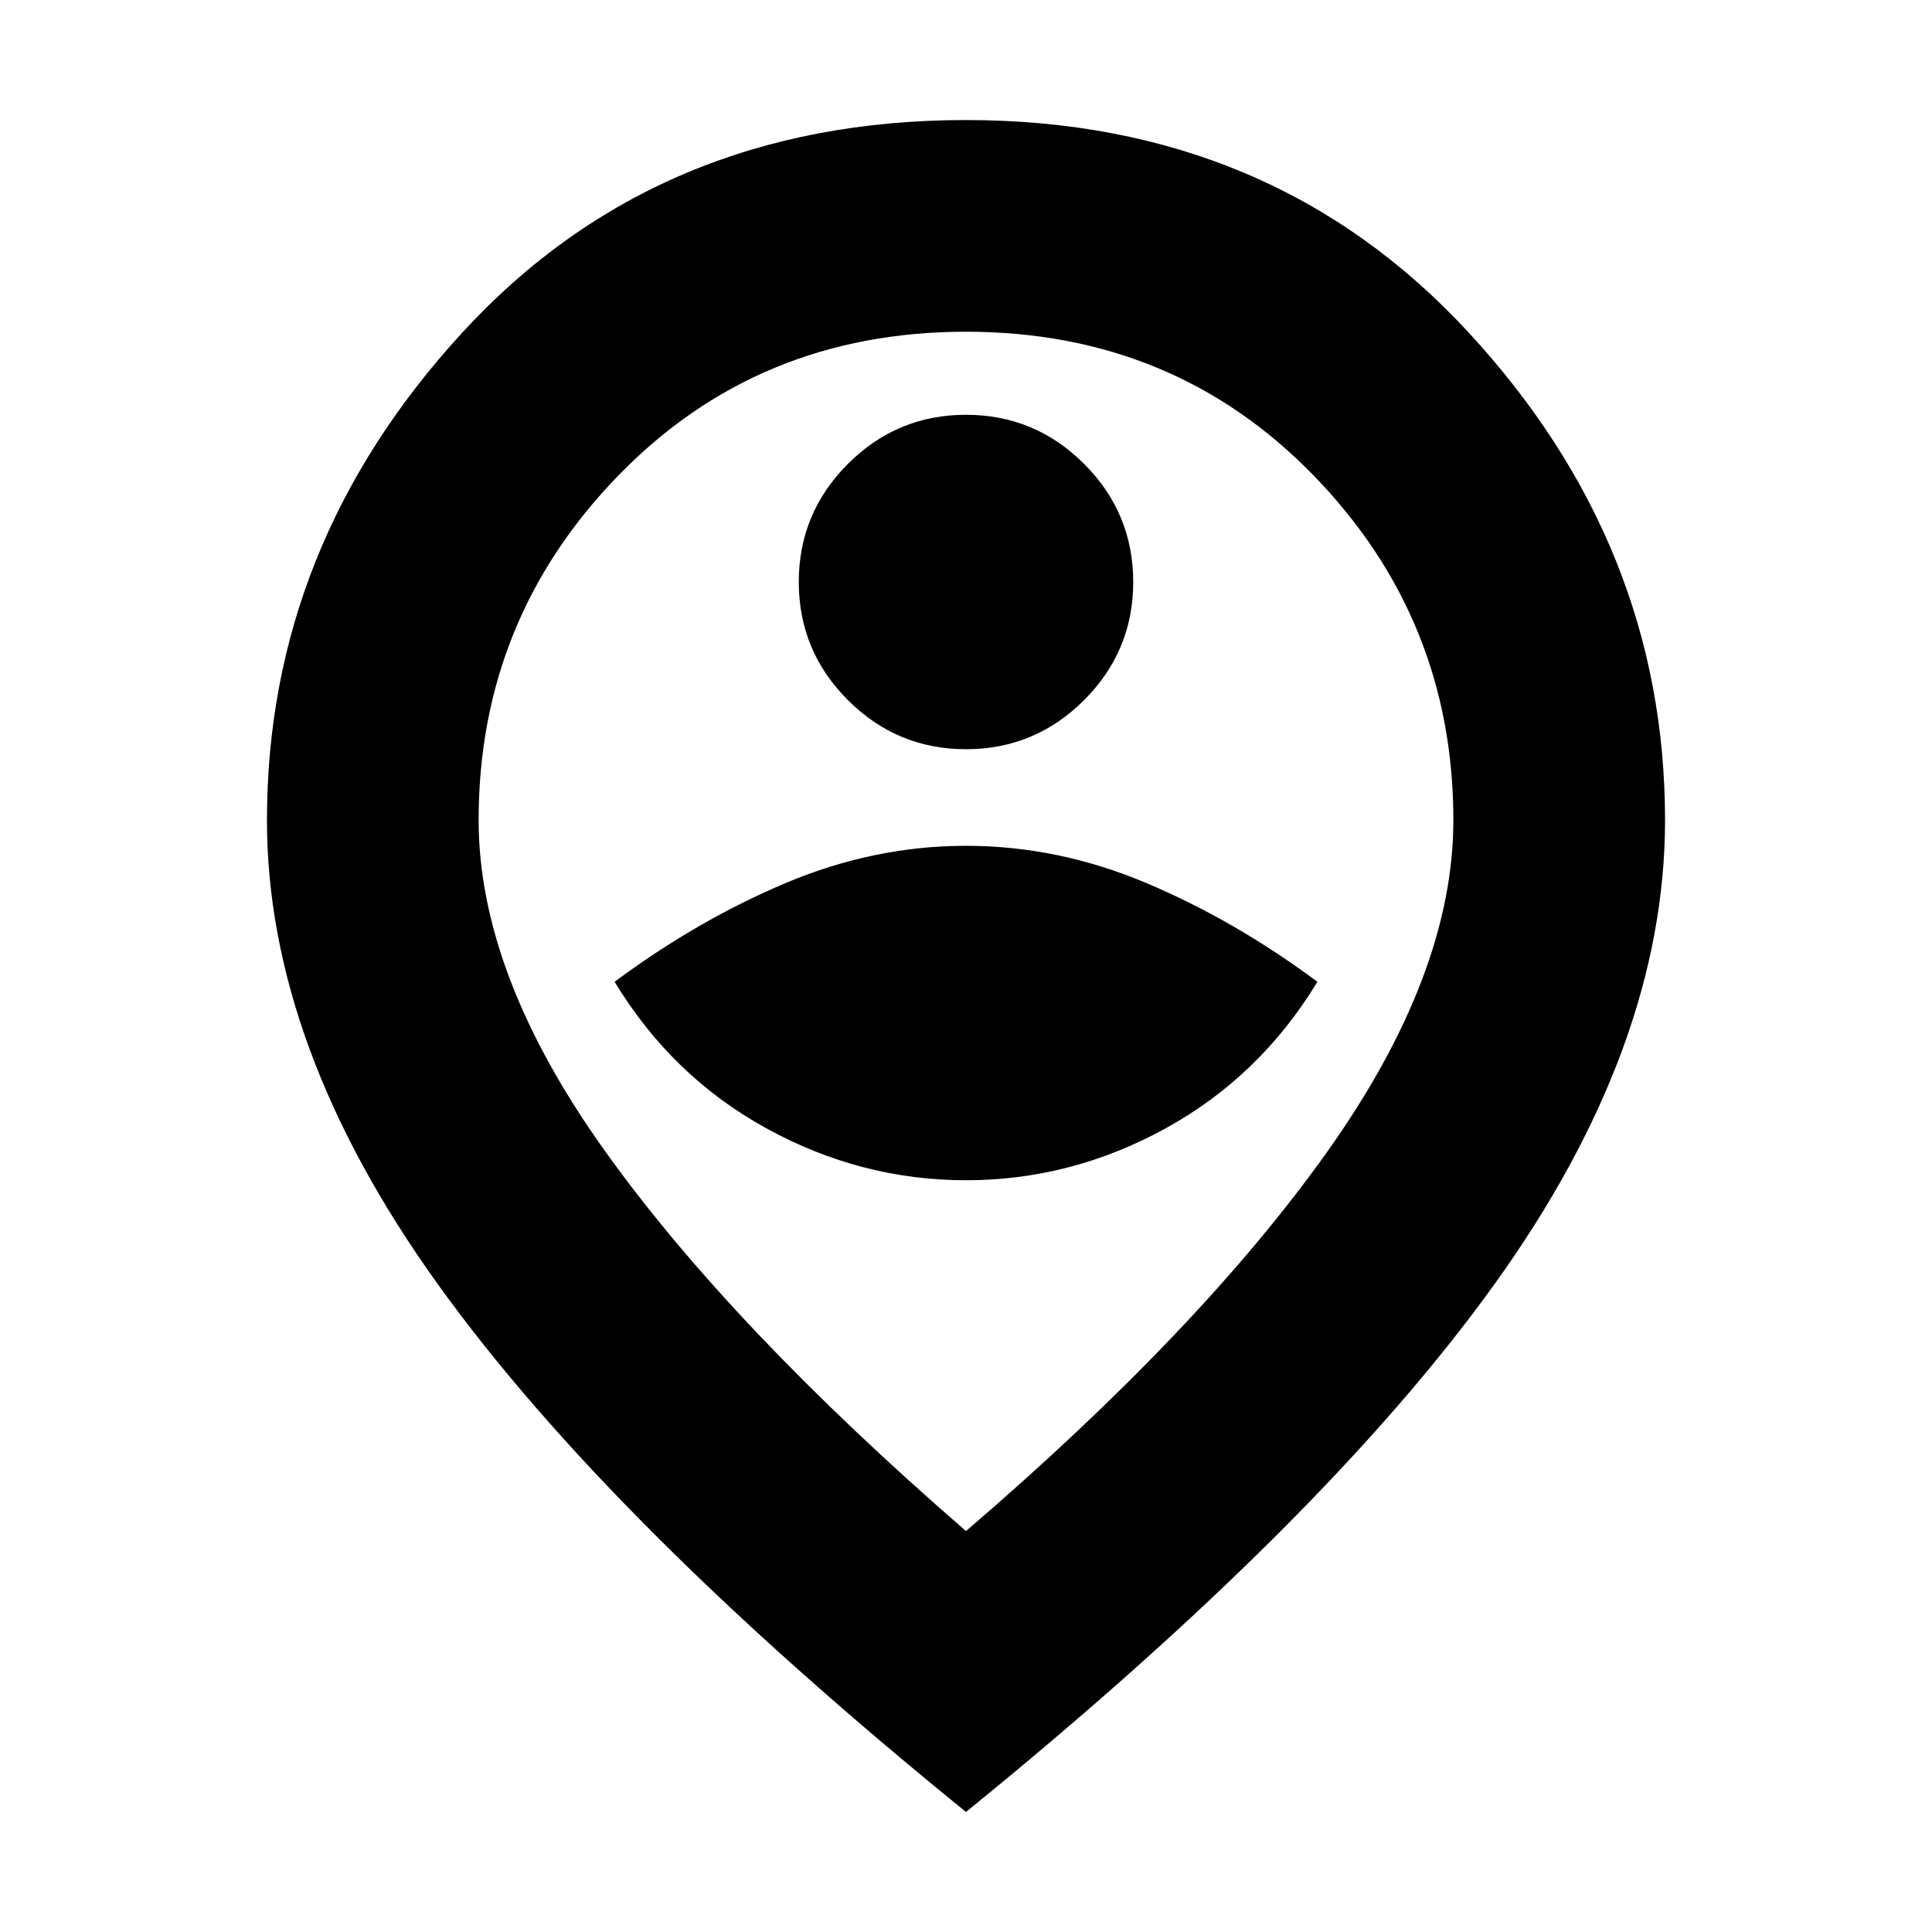 <svg xmlns="http://www.w3.org/2000/svg" height="20" viewBox="0 -960 960 960" width="20"><path d="M480-373.54q52.28 0 99.18-25.79 46.91-25.78 75.43-72.82-41.04-30.52-84.95-49.05-43.9-18.52-89.66-18.52t-89.66 18.52q-43.91 18.53-84.95 49.05 28.52 47.04 75.43 72.82 46.9 25.79 99.18 25.79Zm0-214.18q34.28 0 58.68-24.4 24.41-24.4 24.41-58.68 0-34.29-24.41-58.69-24.4-24.4-58.68-24.4t-58.68 24.4q-24.41 24.4-24.41 58.69 0 34.28 24.41 58.68 24.4 24.4 58.68 24.4Zm0 388.5q116.57-100.04 179.37-188.31 62.8-88.27 62.8-164.95 0-99.79-69.43-171.24t-172.75-71.45q-103.32 0-172.74 71.45-69.42 71.45-69.42 171.24 0 76.68 62.8 164.45 62.8 87.77 179.37 188.81Zm0 139.57Q302.8-203.37 217.73-321.63q-85.08-118.26-85.08-230.85 0-136.52 97-242.19Q326.64-900.35 480-900.35q152.36 0 249.85 105.68 97.5 105.67 97.5 242.19 0 112.59-84.58 230.35Q658.2-204.37 480-59.65ZM480-552Z"/></svg>